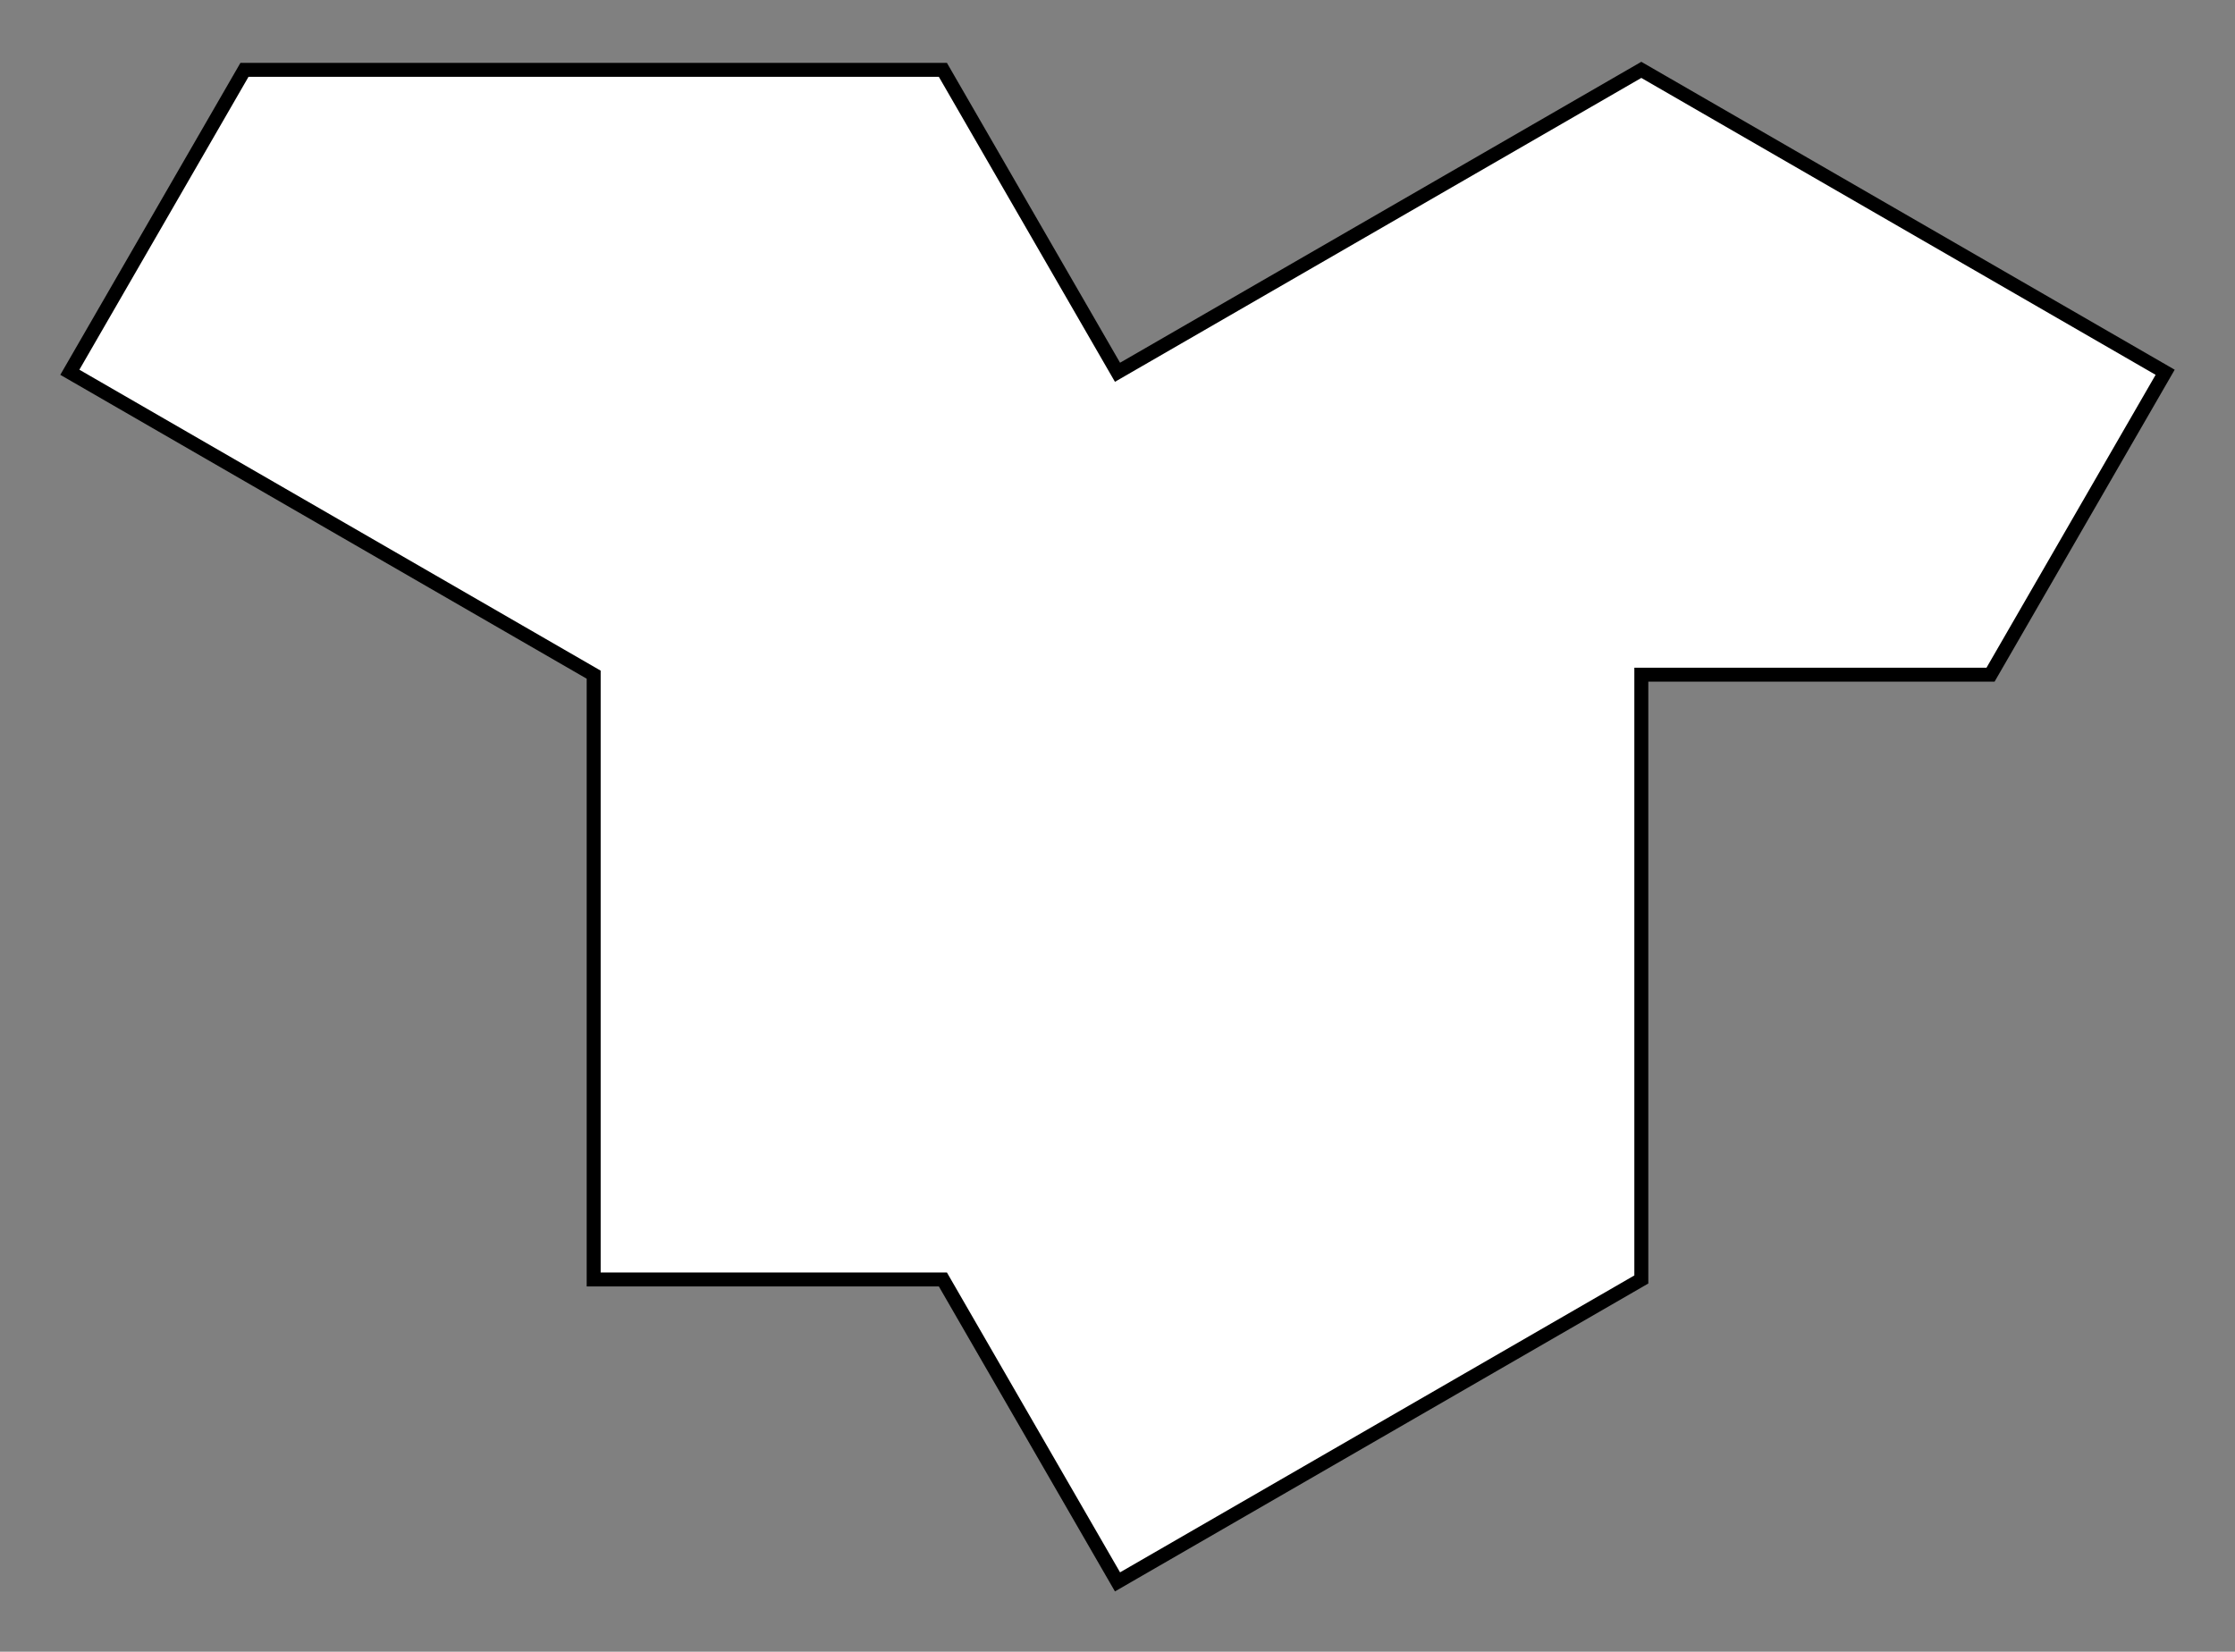 <?xml version="1.0" encoding="UTF-8" standalone="no"?>
<svg width="96.0px" height="70.952px" viewBox="-0.35 -0.1 3.2 2.365" xmlns="http://www.w3.org/2000/svg">
  <rect x="-0.35" y="-0.1" width="3.2" height="2.365" fill="#808080" stroke="none"/>
  <path d="M 0.0 0.0 L 1.0 0.0 L 1.25 0.433 L 2.0 0.0 L 2.75 0.433 L 2.5 0.866 L 2.0 0.866 L 2.0 1.732 L 1.25 2.165 L 1.0 1.732 L 0.5 1.732 L 0.5 0.866 L -0.25 0.433 Z" fill="white" stroke="black" stroke-width="0.02" />
</svg>